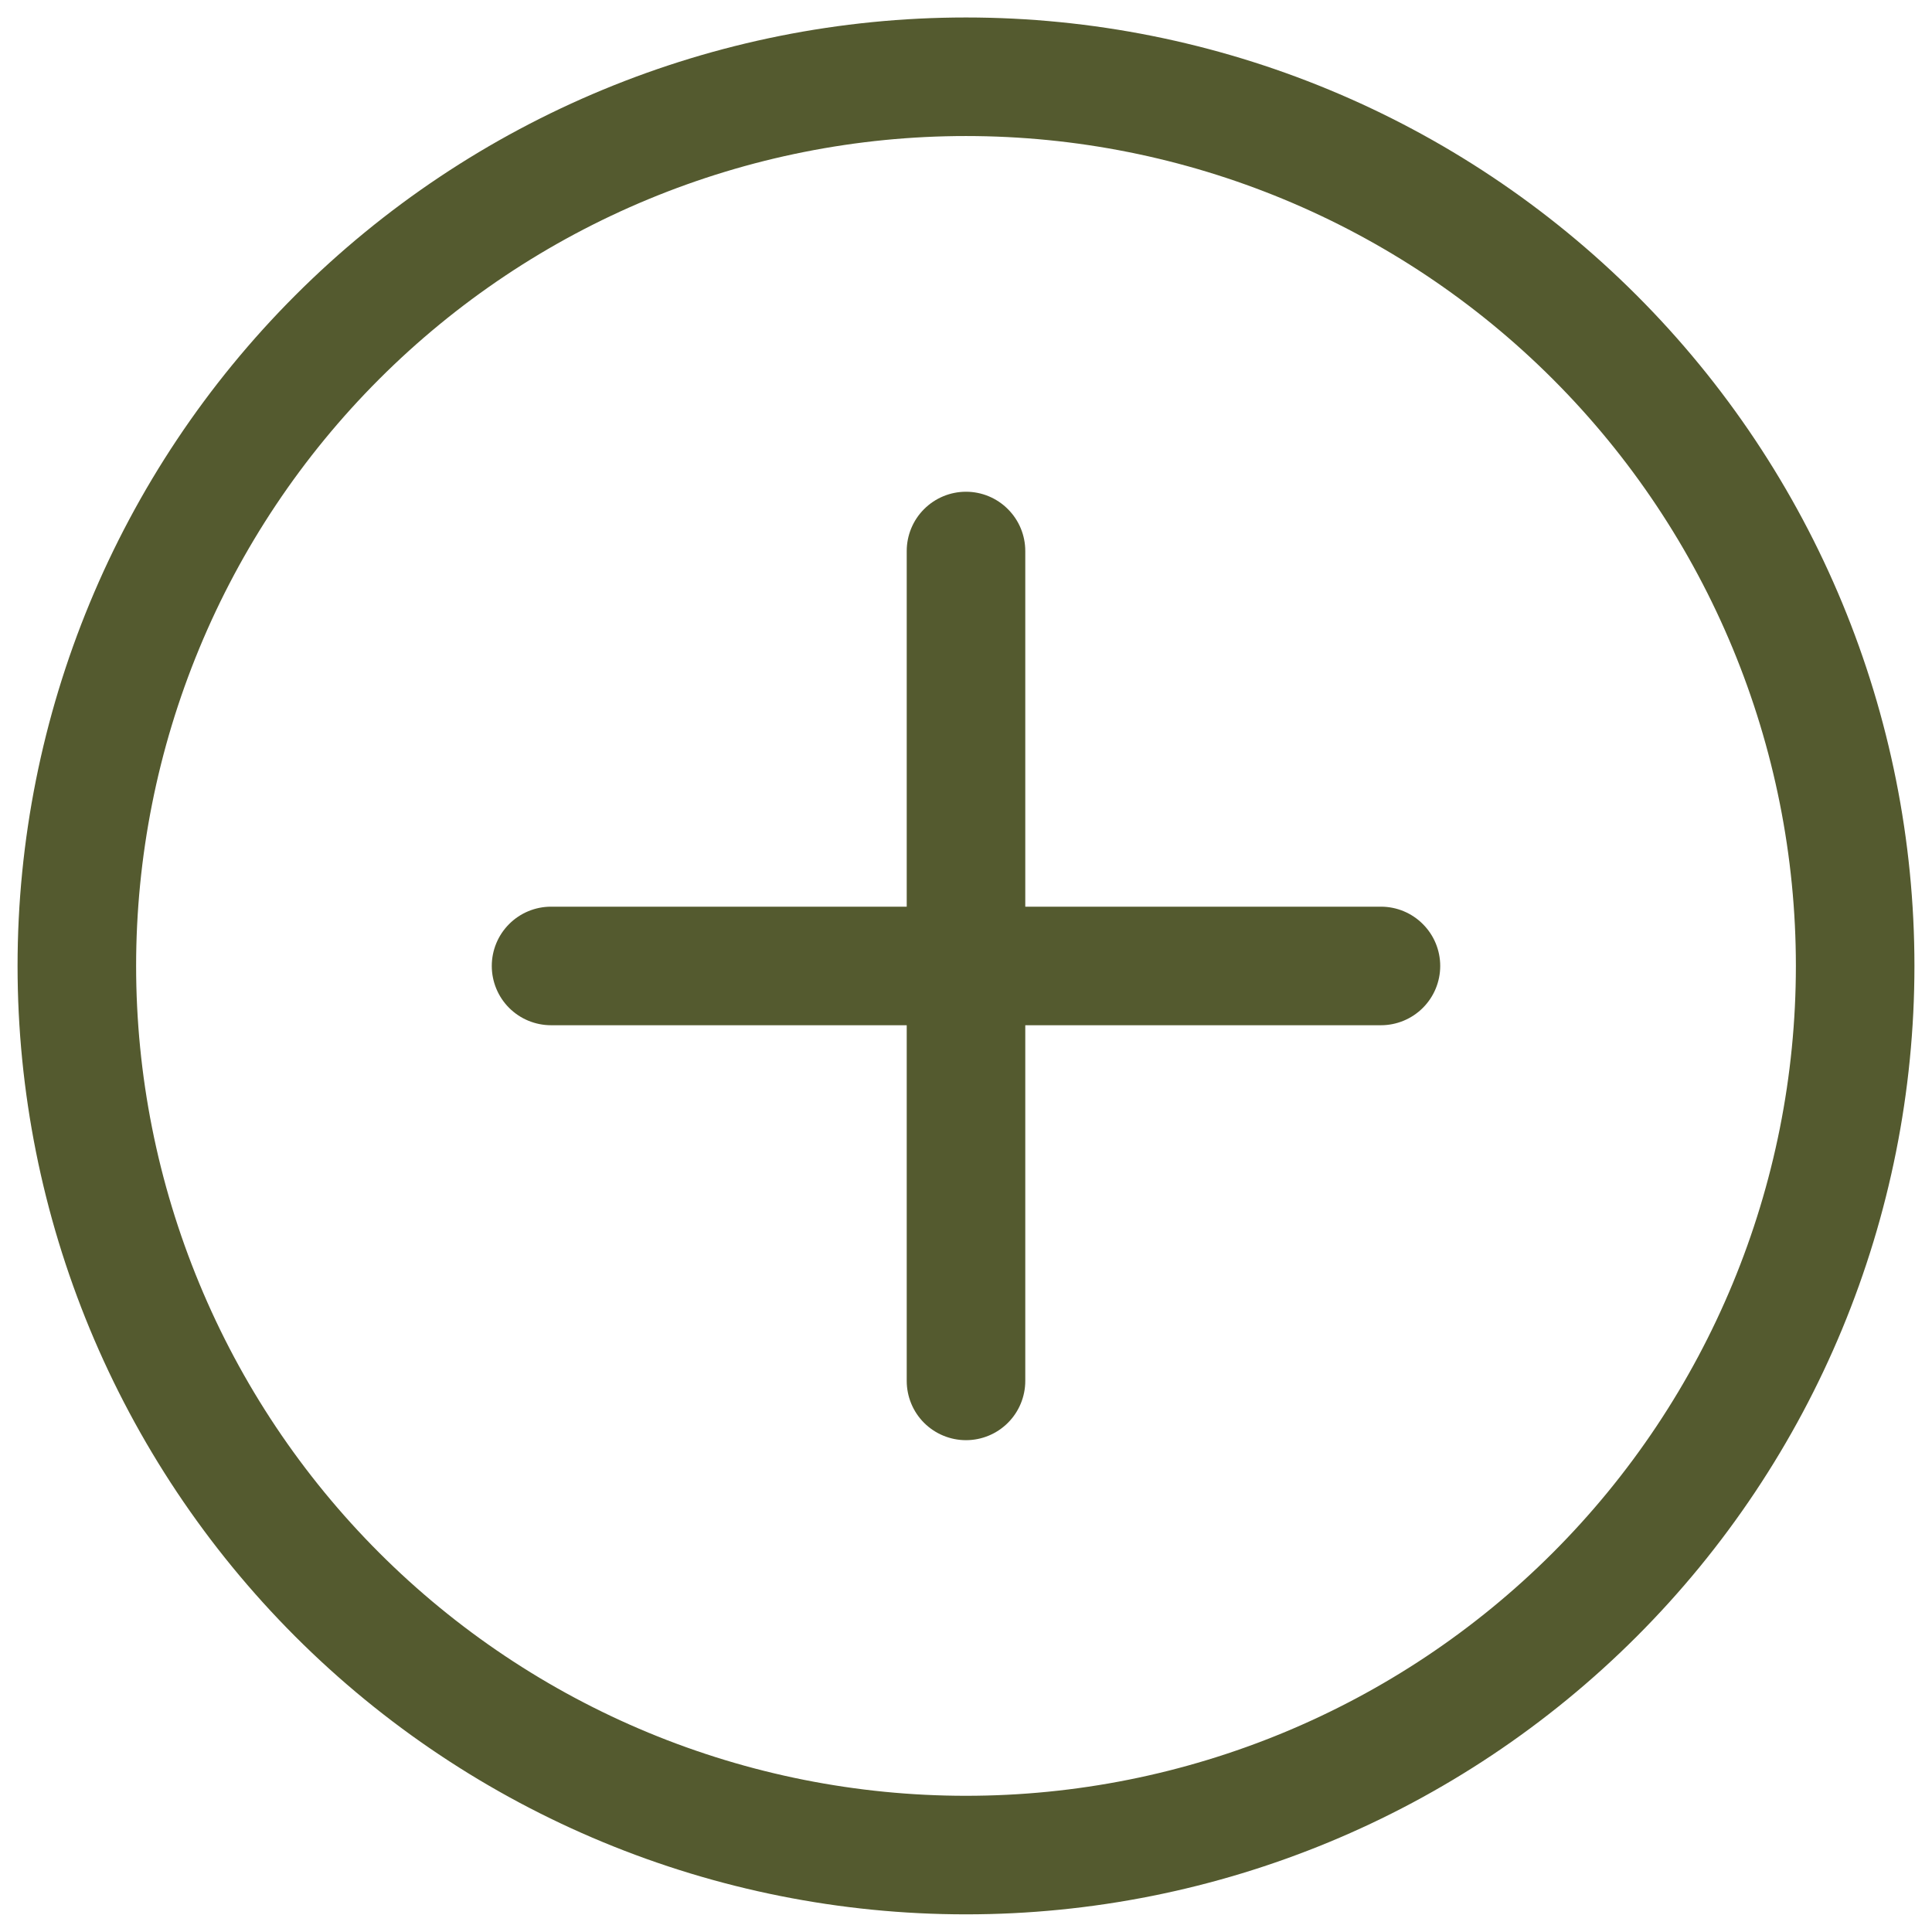<svg width="44" height="44" viewBox="0 0 44 44" fill="none" xmlns="http://www.w3.org/2000/svg">
<path d="M11.2 21.999C11.2 21.641 11.342 21.298 11.595 21.045C11.848 20.791 12.192 20.649 12.55 20.649H20.65V12.549C20.65 12.191 20.792 11.848 21.045 11.595C21.299 11.341 21.642 11.199 22 11.199C22.358 11.199 22.701 11.341 22.954 11.595C23.208 11.848 23.35 12.191 23.35 12.549V20.649H31.45C31.808 20.649 32.151 20.791 32.404 21.045C32.658 21.298 32.8 21.641 32.8 21.999C32.8 22.357 32.658 22.701 32.404 22.954C32.151 23.207 31.808 23.349 31.45 23.349H23.35V31.449C23.35 31.807 23.208 32.151 22.954 32.404C22.701 32.657 22.358 32.799 22 32.799C21.642 32.799 21.299 32.657 21.045 32.404C20.792 32.151 20.65 31.807 20.65 31.449V23.349H12.55C12.192 23.349 11.848 23.207 11.595 22.954C11.342 22.701 11.2 22.357 11.2 21.999Z" fill="#545A2F"/>
<path d="M22 43.598C27.729 43.598 33.223 41.323 37.273 37.272C41.324 33.221 43.6 27.727 43.6 21.998C43.6 16.27 41.324 10.776 37.273 6.725C33.223 2.674 27.729 0.398 22 0.398C16.271 0.398 10.777 2.674 6.726 6.725C2.676 10.776 0.4 16.27 0.4 21.998C0.4 27.727 2.676 33.221 6.726 37.272C10.777 41.323 16.271 43.598 22 43.598ZM22 40.898C19.518 40.898 17.06 40.41 14.767 39.46C12.474 38.51 10.391 37.118 8.636 35.363C6.881 33.608 5.488 31.524 4.539 29.231C3.589 26.938 3.1 24.48 3.1 21.998C3.1 19.517 3.589 17.059 4.539 14.766C5.488 12.473 6.881 10.389 8.636 8.634C10.391 6.879 12.474 5.487 14.767 4.537C17.06 3.587 19.518 3.098 22 3.098C27.012 3.098 31.82 5.09 35.364 8.634C38.909 12.179 40.9 16.986 40.9 21.998C40.9 27.011 38.909 31.818 35.364 35.363C31.82 38.907 27.012 40.898 22 40.898Z" fill="#545A2F"/>
</svg>
